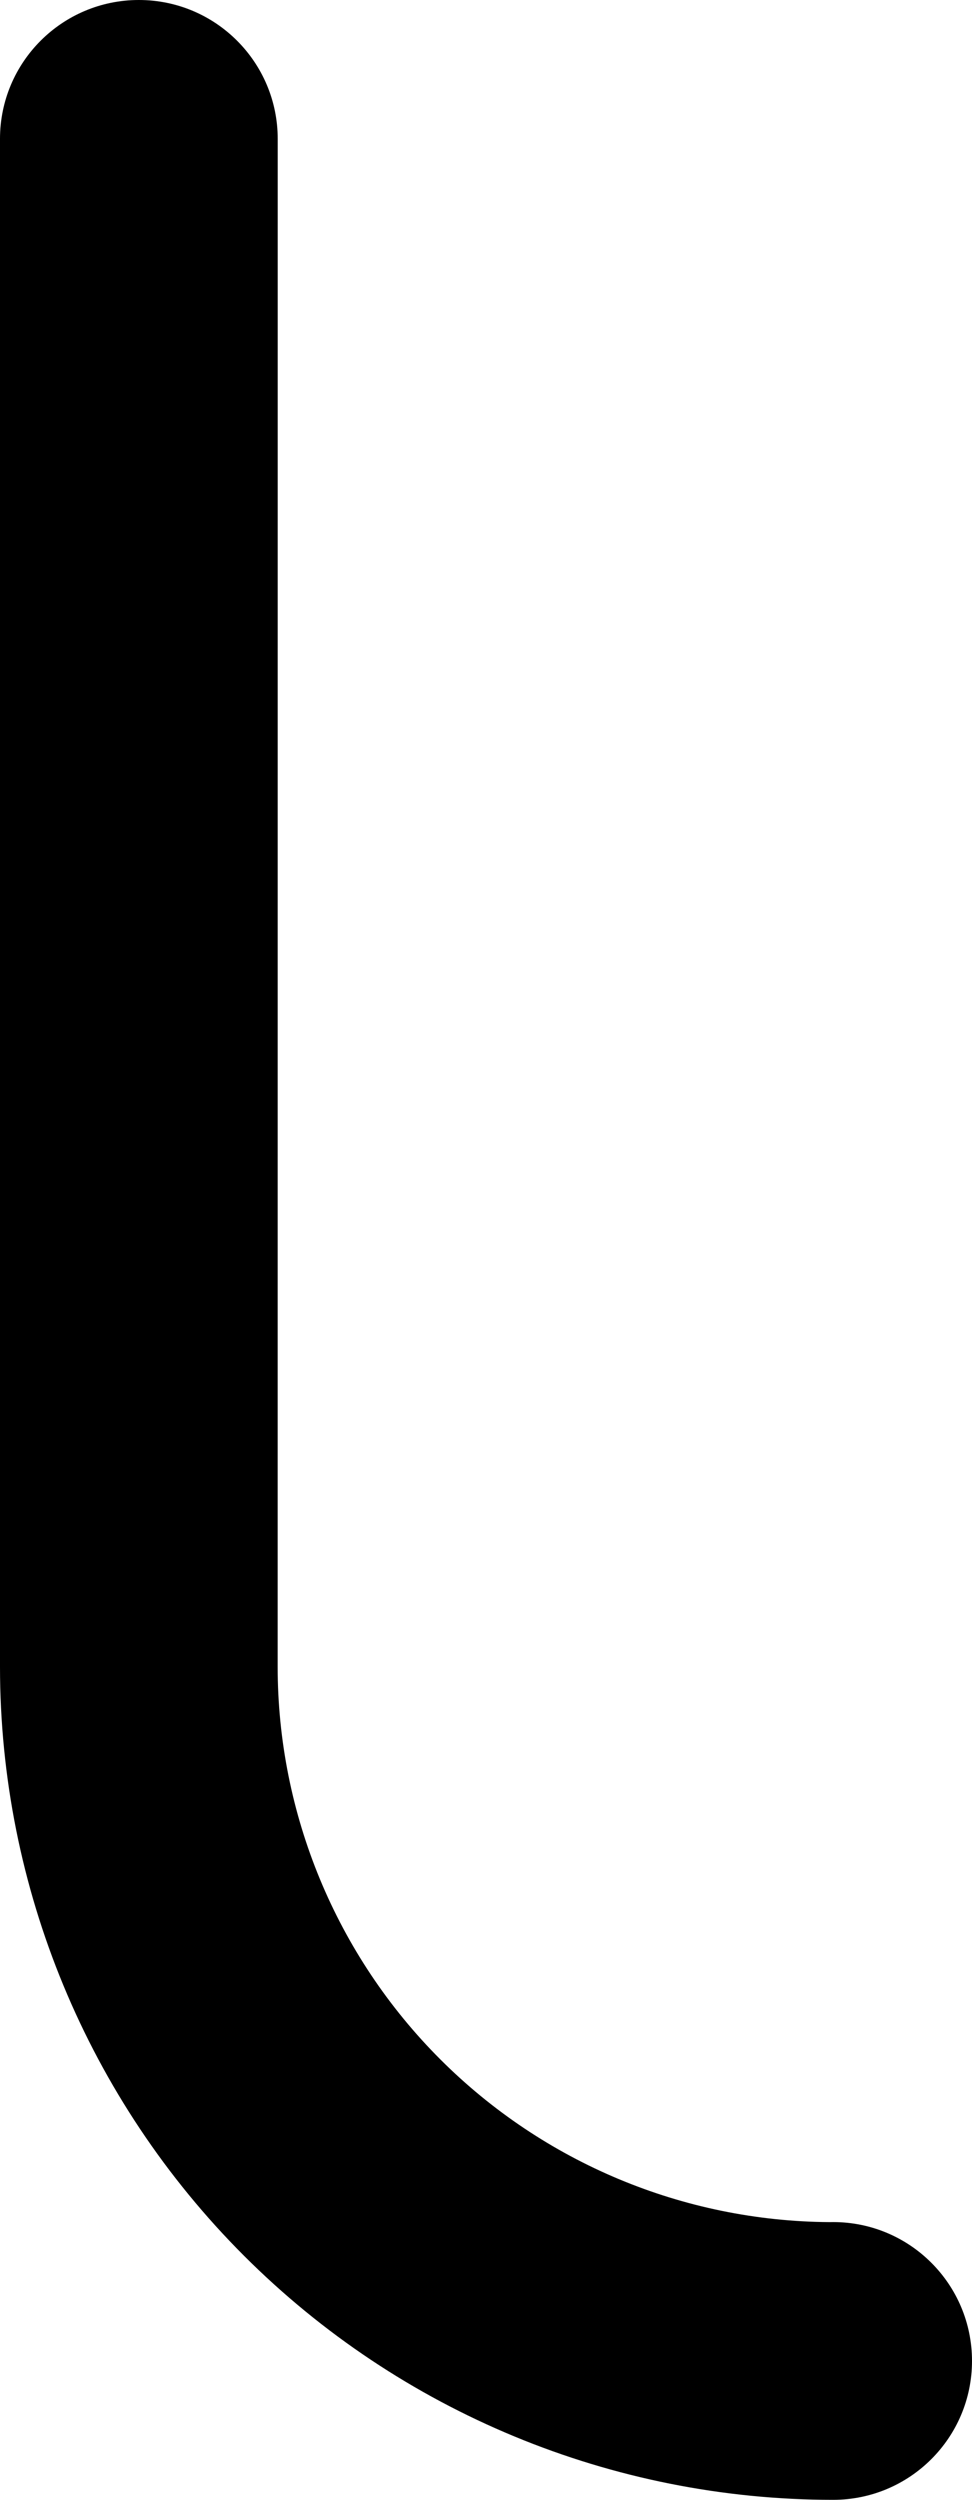 <svg width="105" height="270" viewBox="0 0 105 270" fill="none" xmlns="http://www.w3.org/2000/svg">
  <path
    d="M15 -6.10352e-05C23.284 -6.10352e-05 30 6.716 30 15L29.994 180C29.994 195.915 36.315 211.178 47.569 222.431C58.727 233.589 73.827 239.899 89.596 240.005C89.73 240.002 89.865 240 90 240C98.284 240 105 246.716 105 255C105 263.284 98.284 270 90 270C66.131 270 43.239 260.518 26.36 243.64C9.482 226.761 0 203.869 0 180L0 15C0 6.716 6.716 -6.10352e-05 15 -6.10352e-05Z"
    fill="black" />
</svg>